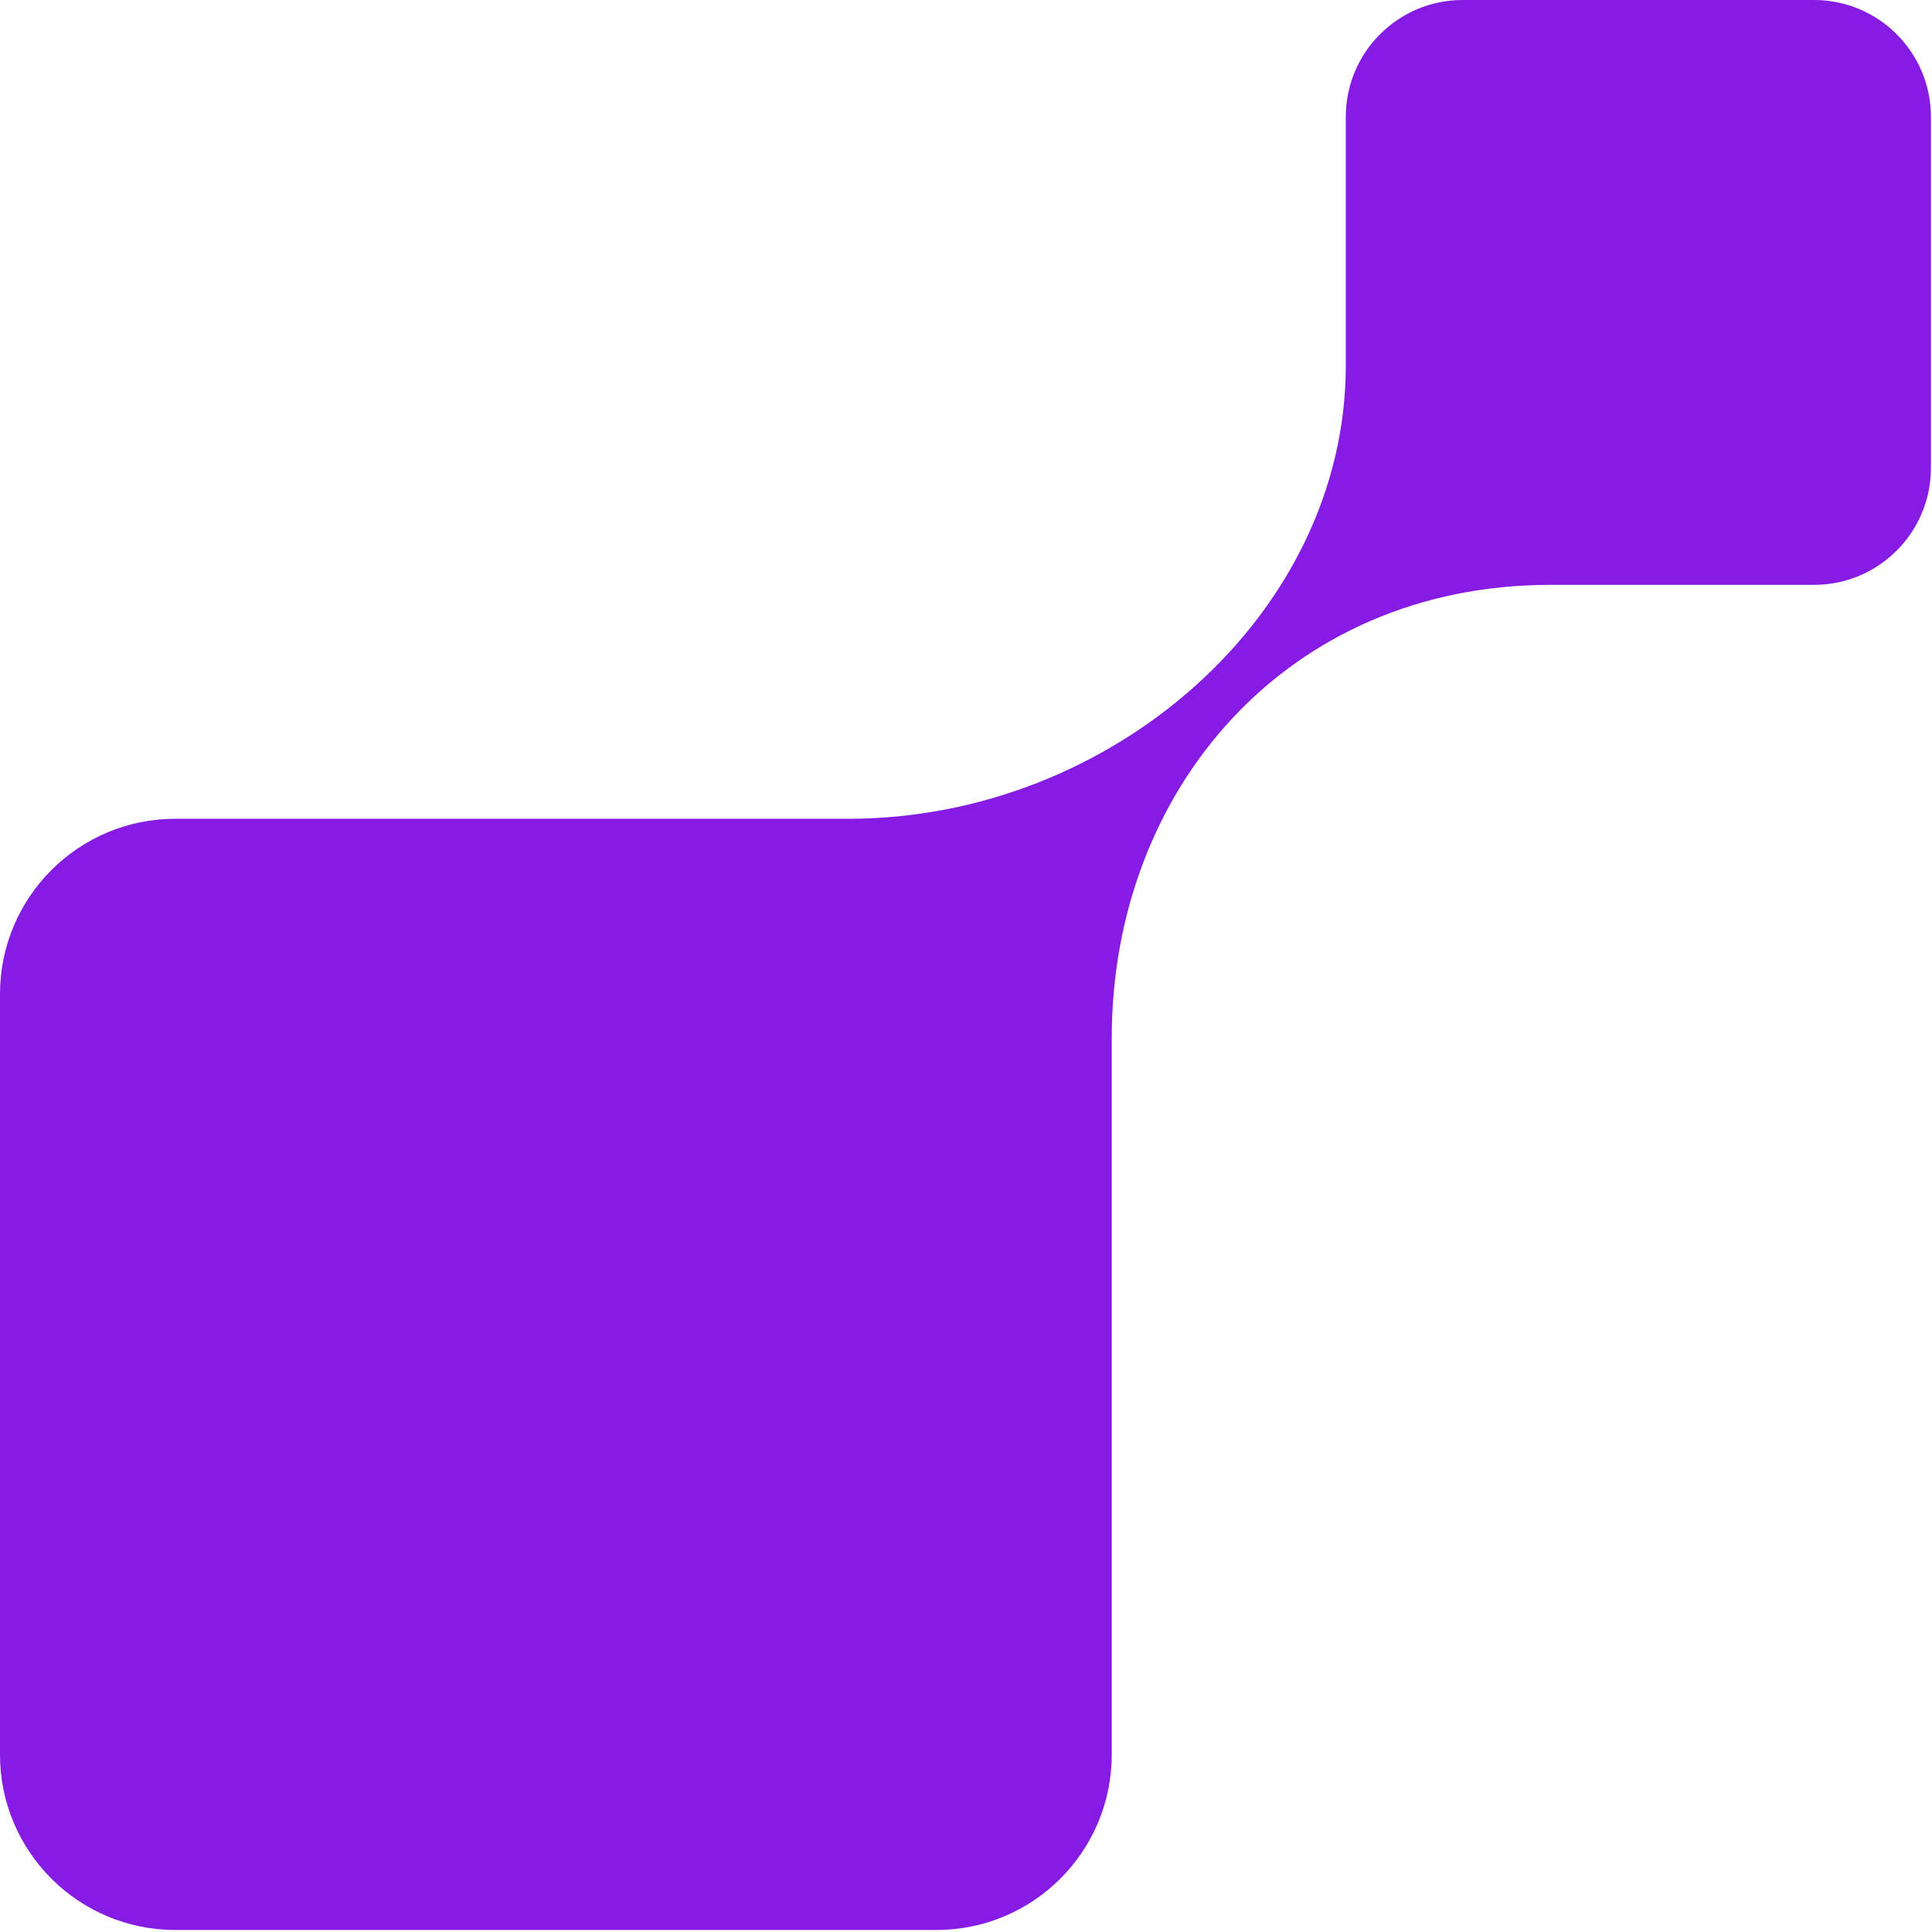<svg width="727" height="727" viewBox="0 0 727 727" fill="none" xmlns="http://www.w3.org/2000/svg">
<path fill-rule="evenodd" clip-rule="evenodd" d="M506.413 43.987C506.413 19.694 526.107 0 550.4 0H682.606C706.899 0 726.593 19.694 726.593 43.987V176.086C726.593 200.379 706.899 220.073 682.606 220.073H583.368C484.347 220.128 418.342 297.132 418.342 390.629L418.341 660.259C418.341 696.699 388.801 726.239 352.361 726.239H65.98C29.54 726.239 0 696.699 0 660.259V374.082C0 337.642 29.54 308.101 65.98 308.101H319.414C418.357 308.022 506.28 231.145 506.413 137.759V43.987Z" fill="#861BE3"/>
</svg>
